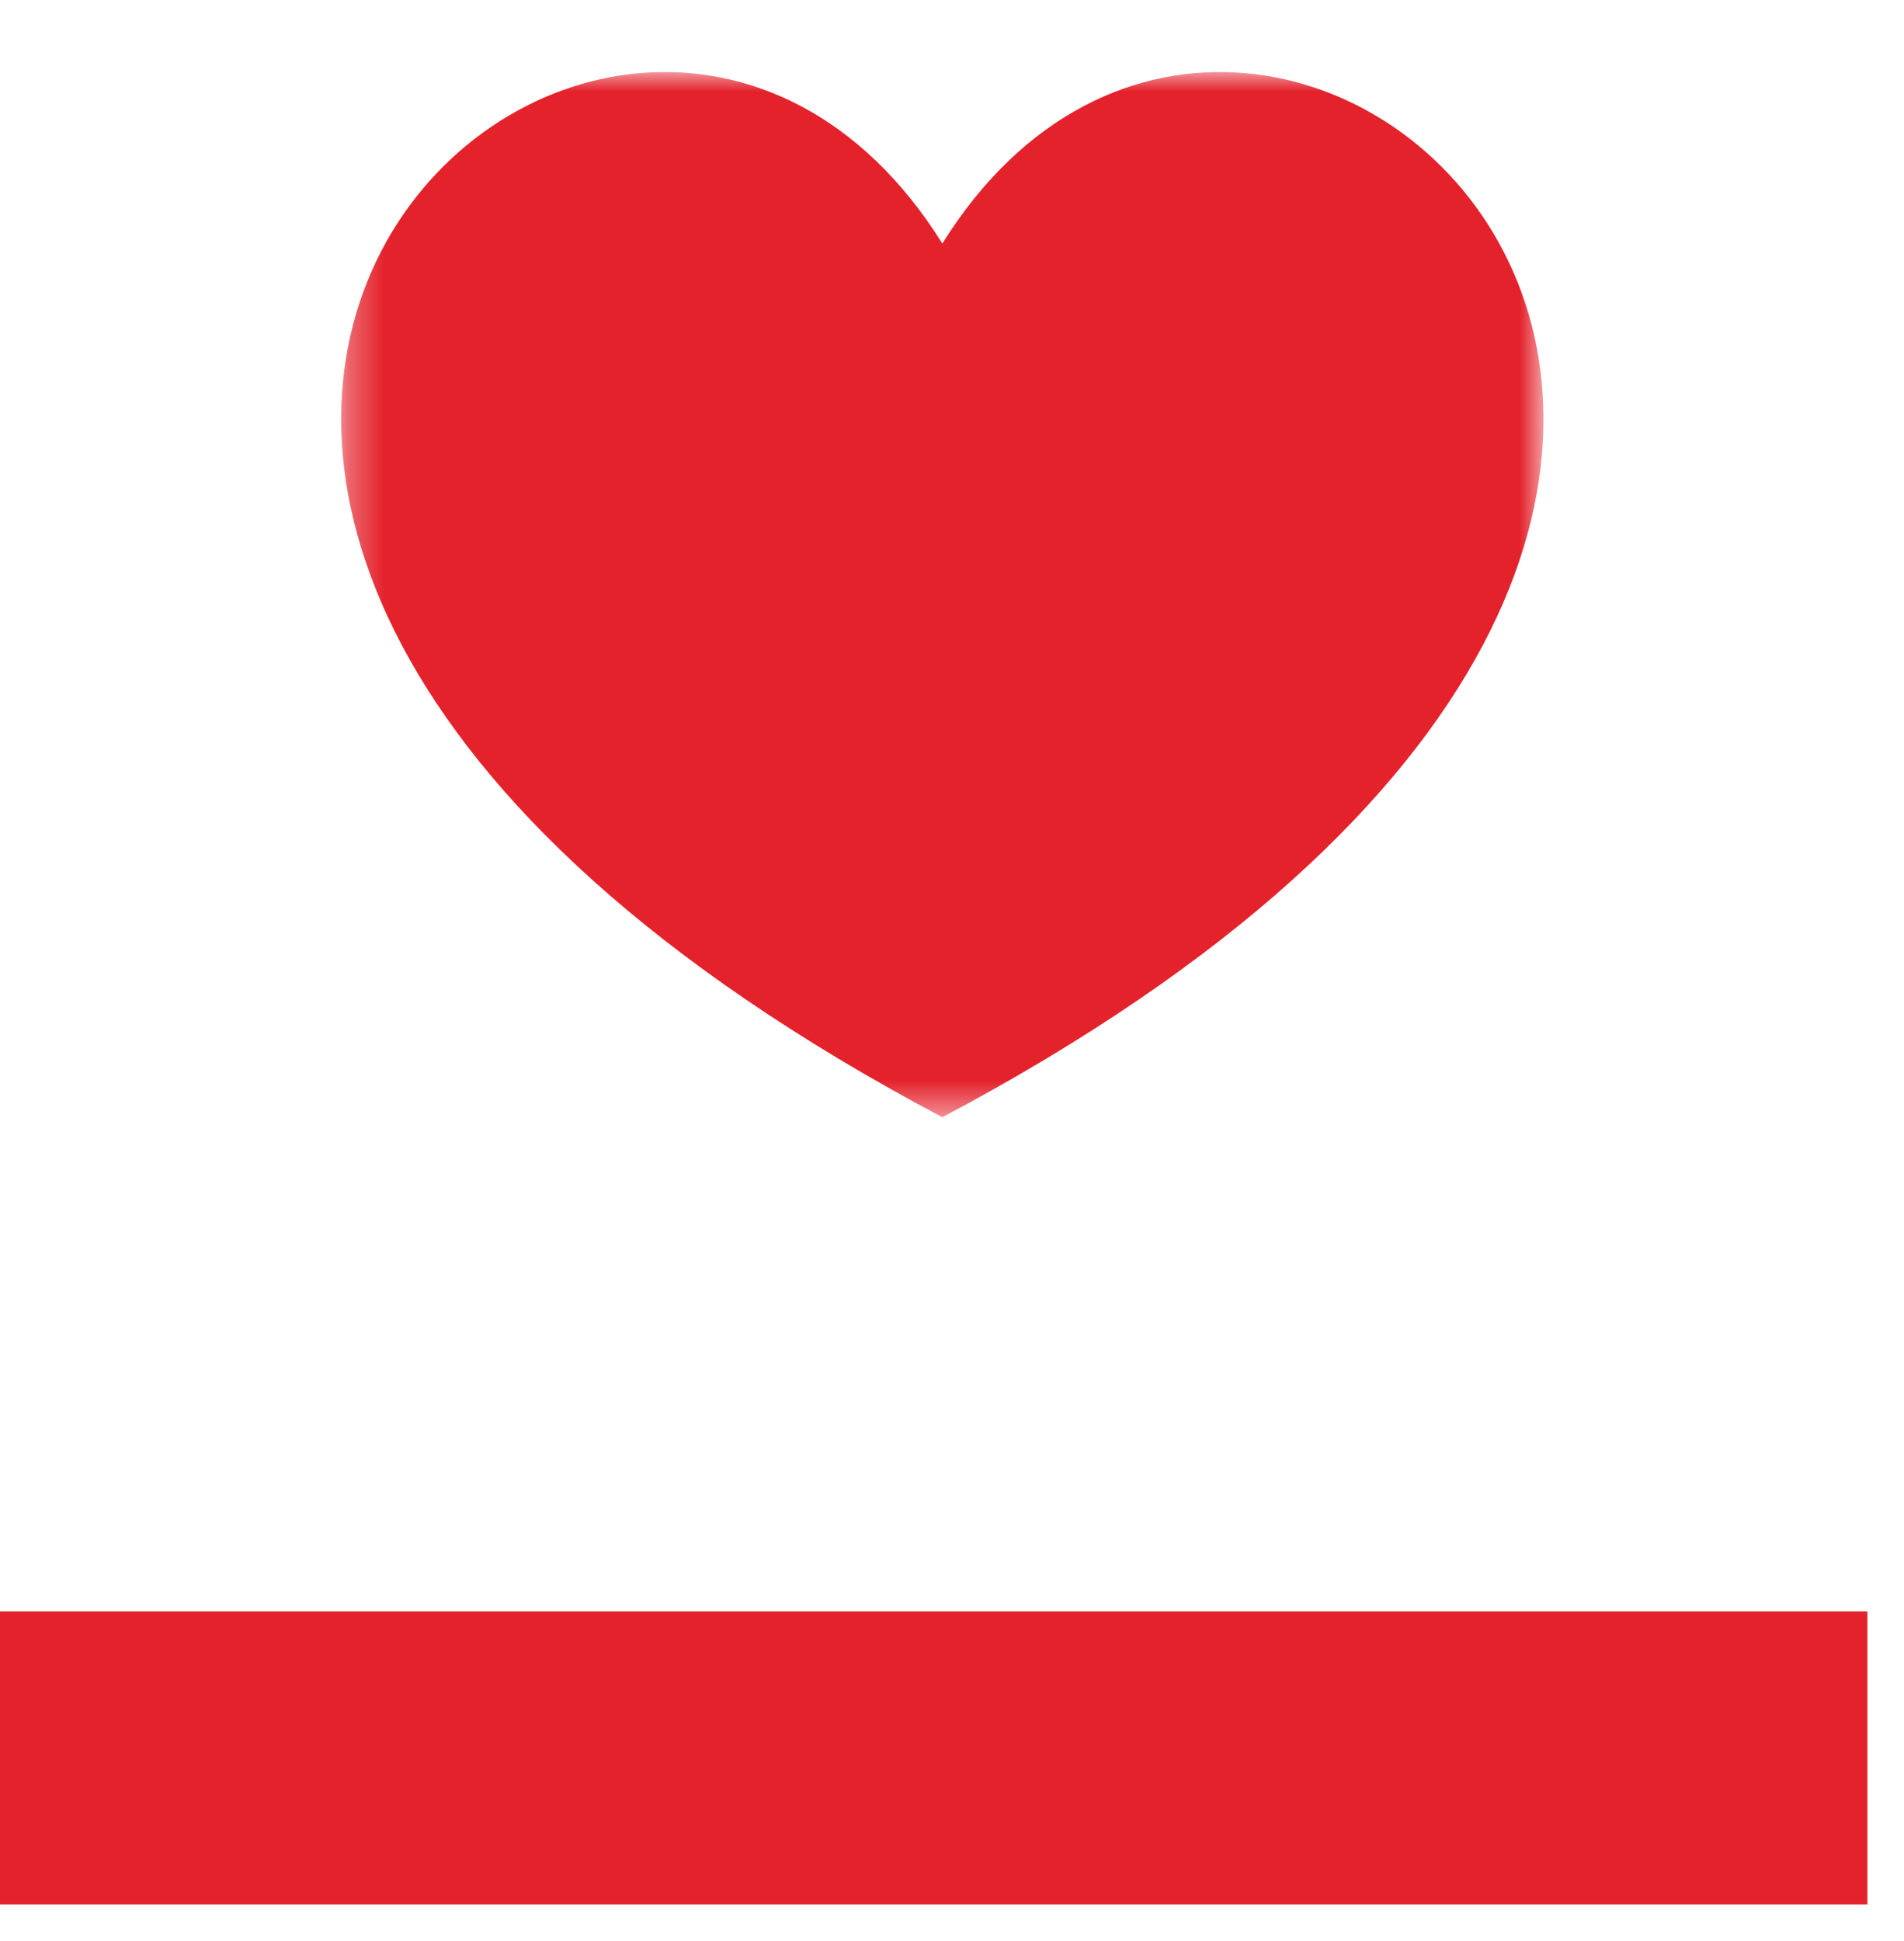 <svg width="52" height="53" xmlns="http://www.w3.org/2000/svg" xmlns:xlink="http://www.w3.org/1999/xlink"><defs><path id="path-1" d="M1.317 1.968h32.837v28.538H1.317z"/></defs><g id="Page-1" stroke="none" stroke-width="1" fill="none" fill-rule="evenodd"><g id="Home-Page-3" transform="translate(-791 -1634)"><g id="Group-5" transform="translate(791 1634)"><path id="Fill-1" fill="#E4222C" d="M0 52h51v-8H0z"/><g id="Group-4" transform="translate(8)"><mask id="mask-2" fill="#fff"><use xlink:href="#path-1"/></mask><path d="M17.736 30.506c-32.03-16.972-8.87-38.068 0-23.856 8.863-14.212 32.033 6.884 0 23.856" id="Fill-2" fill="#E4222C" mask="url(#mask-2)"/></g></g></g></g></svg>